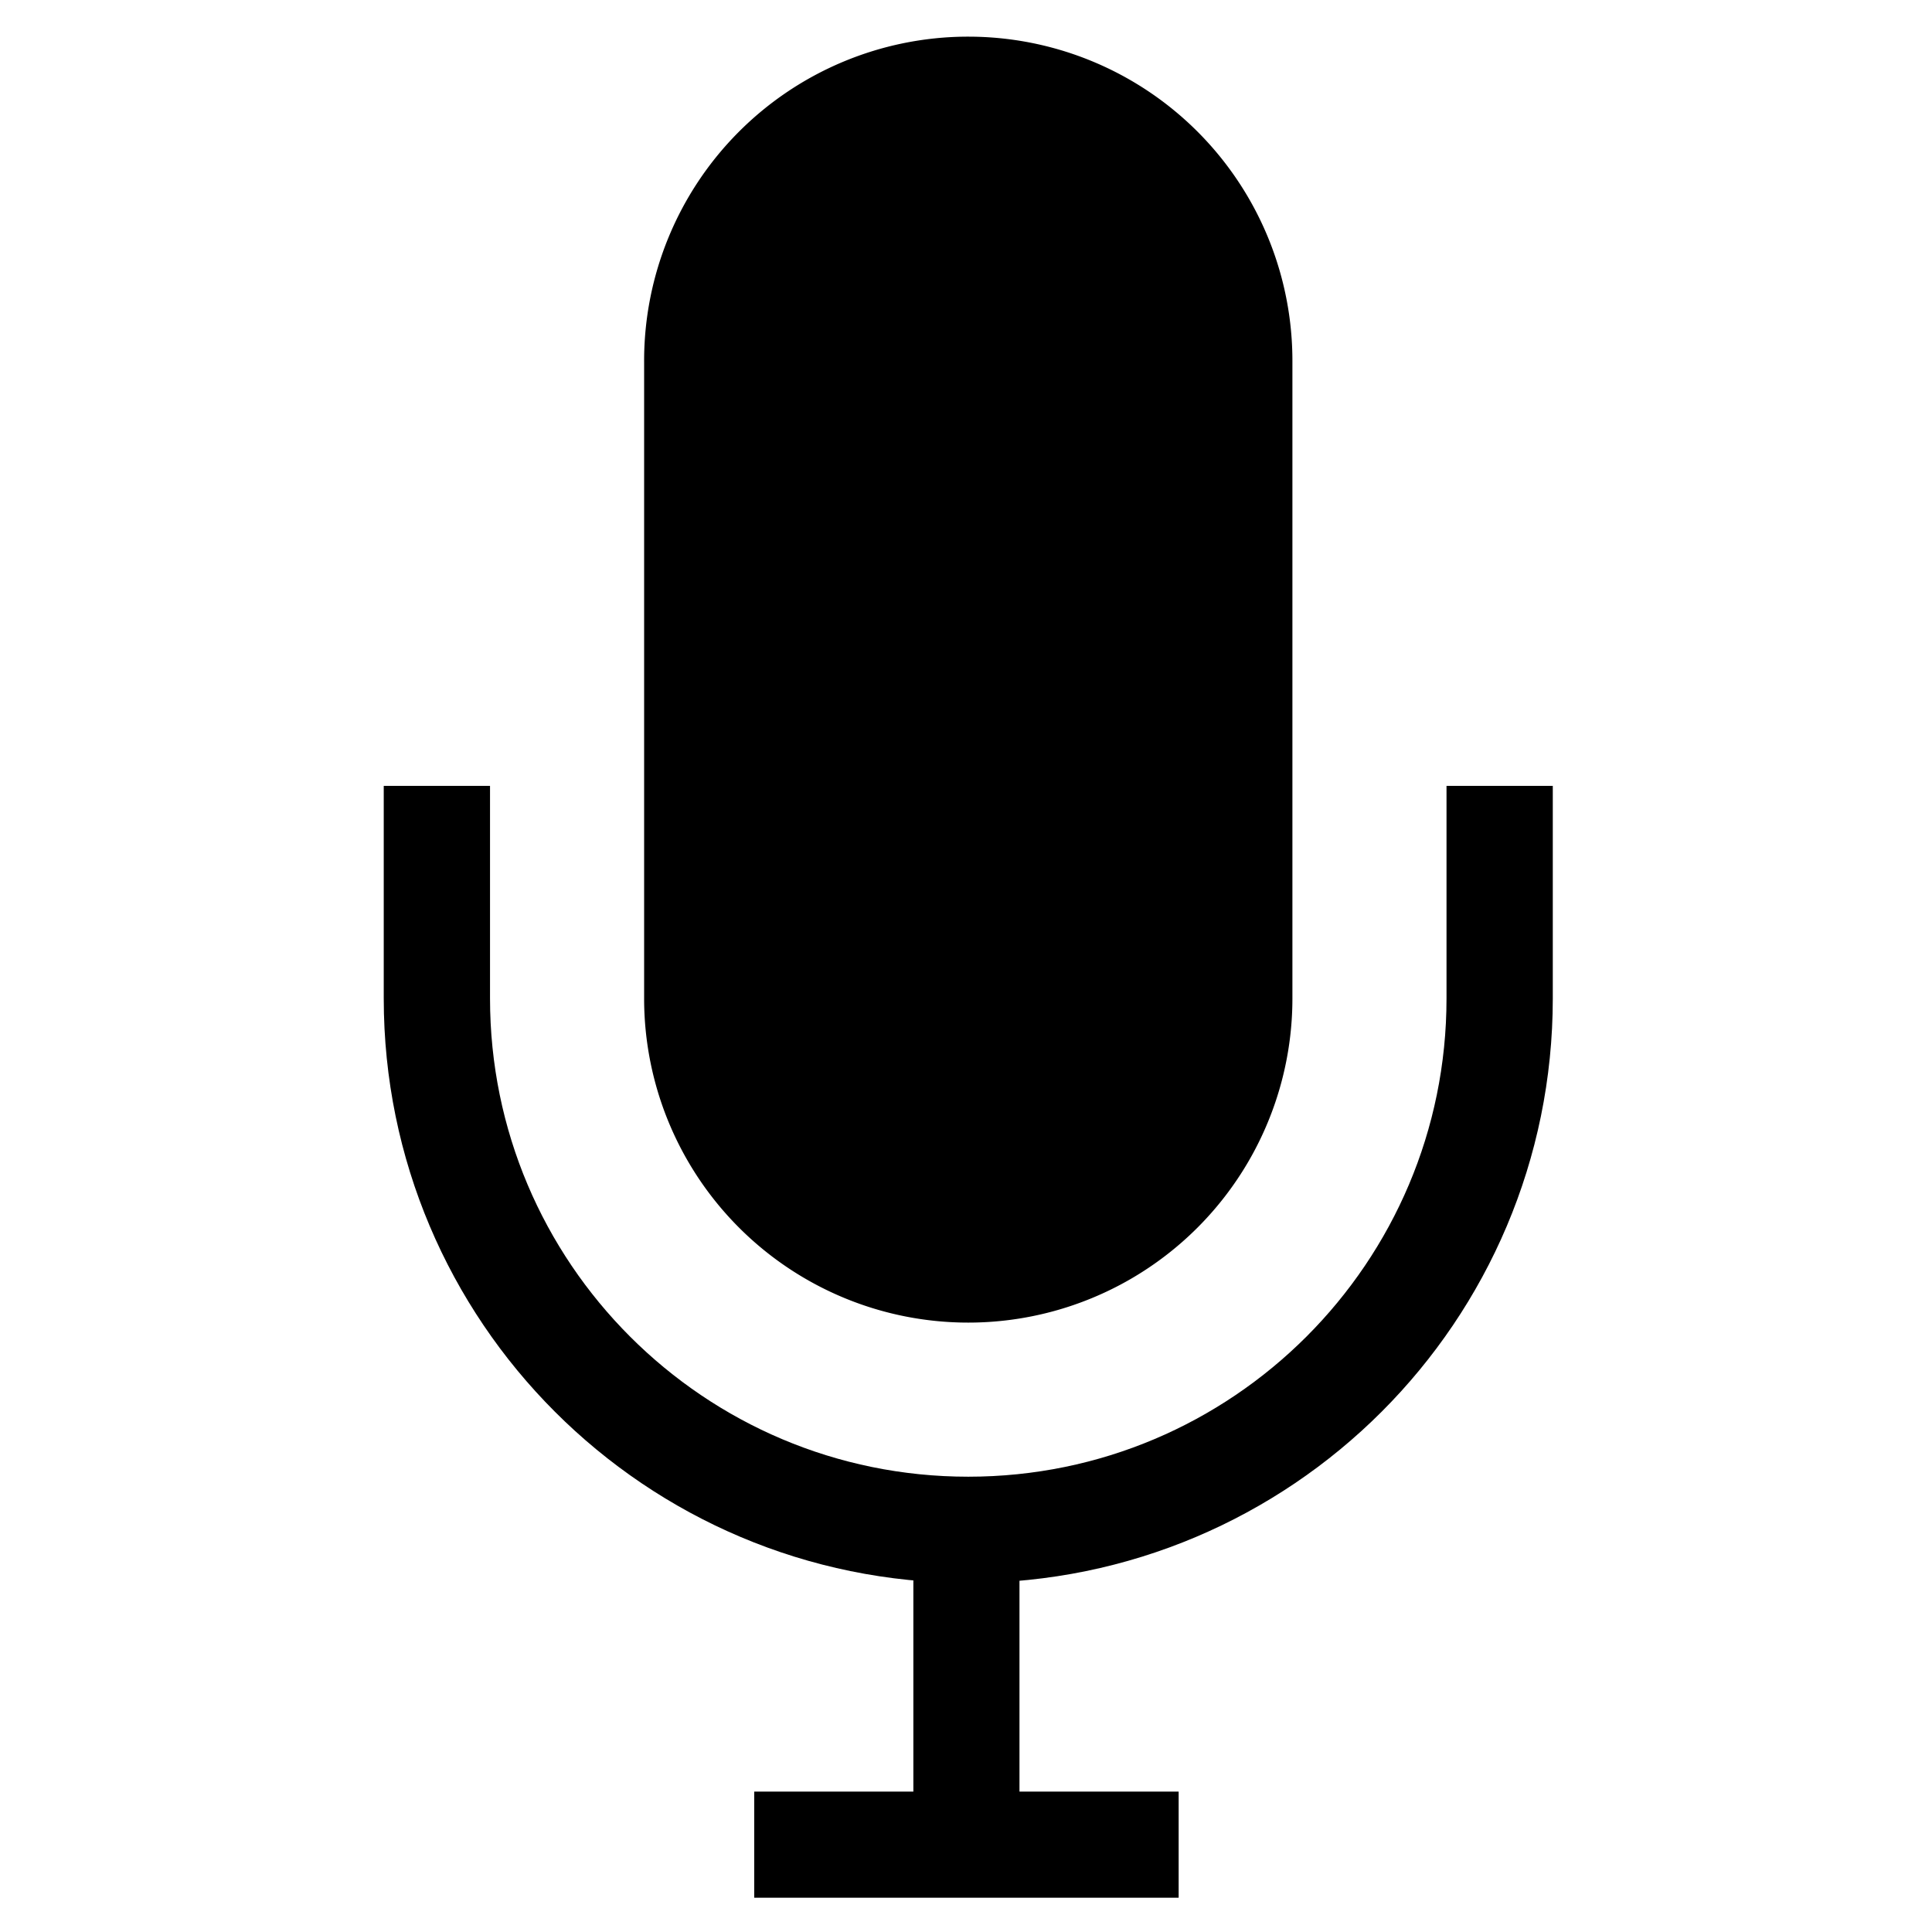 <?xml version="1.0" encoding="UTF-8" standalone="no"?>
<svg
   xmlns:dc="http://purl.org/dc/elements/1.1/"
   xmlns:cc="http://creativecommons.org/ns#"
   xmlns:rdf="http://www.w3.org/1999/02/22-rdf-syntax-ns#"
   xmlns:svg="http://www.w3.org/2000/svg"
   xmlns="http://www.w3.org/2000/svg"
   xmlns:sodipodi="http://sodipodi.sourceforge.net/DTD/sodipodi-0.dtd"
   xmlns:inkscape="http://www.inkscape.org/namespaces/inkscape"
   inkscape:version="1.0rc1 (09960d6, 2020-04-09)"
   sodipodi:docname="mic_icon.svg"
   id="svg1486"
   version="1.1"
   viewBox="0 0 67.733 67.733"
   height="256"
   width="256">
  <defs
     id="defs1480" />
  <sodipodi:namedview
     inkscape:window-maximized="0"
     inkscape:window-y="23"
     inkscape:window-x="602"
     inkscape:window-height="943"
     inkscape:window-width="1252"
     units="px"
     showgrid="false"
     inkscape:document-rotation="0"
     inkscape:current-layer="layer1"
     inkscape:document-units="mm"
     inkscape:cy="158.62673"
     inkscape:cx="133.11593"
     inkscape:zoom="0.16101417"
     inkscape:pageshadow="2"
     inkscape:pageopacity="0.0"
     borderopacity="1.0"
     bordercolor="#666666"
     pagecolor="#ffffff"
     id="base">
    <inkscape:grid
       id="grid2049"
       type="xygrid" />
  </sodipodi:namedview>
  <g
     id="layer1"
     inkscape:groupmode="layer"
     inkscape:label="Layer 1">
    <g
       transform="matrix(1.406,0,0,1.406,-7.039,-24.61)"
       id="g2165">
      <path
         style="fill:none;stroke:#000000;stroke-width:2.646;stroke-linecap:butt;stroke-linejoin:miter;stroke-miterlimit:4;stroke-dasharray:none;stroke-opacity:1"
         d="M 23.813,63.5 H 34.396"
         id="path2116"
         inkscape:connector-curvature="0" />
      <path
         style="fill:none;stroke:#000000;stroke-width:2.646;stroke-linecap:butt;stroke-linejoin:miter;stroke-miterlimit:4;stroke-dasharray:none;stroke-opacity:1"
         d="M 29.104,55.562 V 63.5"
         id="path2118"
         inkscape:connector-curvature="0" />
      <path
         inkscape:connector-curvature="0"
         id="path2122"
         style="fill:#000000;stroke:#000000;stroke-width:1;stroke-linecap:butt;stroke-miterlimit:4;stroke-dasharray:none"
         d="M 109.855,70 A 30,30 0 0 0 80,100 a 30,30 0 0 0 0,0.145 V 160 a 30,30 0 0 0 30,30 30,30 0 0 0 30,-30 30,30 0 0 0 0,-0.145 V 100 a 30,30 0 0 0 -30,-30 30,30 0 0 0 -0.145,0 z"
         transform="scale(0.265)" />
      <path
         id="path2134"
         style="fill:none;stroke:#000000;stroke-width:10;stroke-linecap:butt;stroke-miterlimit:4;stroke-dasharray:none"
         d="m 60,140 v 10 L 60,160 c -2e-6,27.614 22.386,50 50,50 27.614,0 50,-22.386 50,-50 v -10 -10"
         transform="scale(0.265)"
         inkscape:connector-curvature="0"
         sodipodi:nodetypes="csc" />
    </g>
  </g>
</svg>
